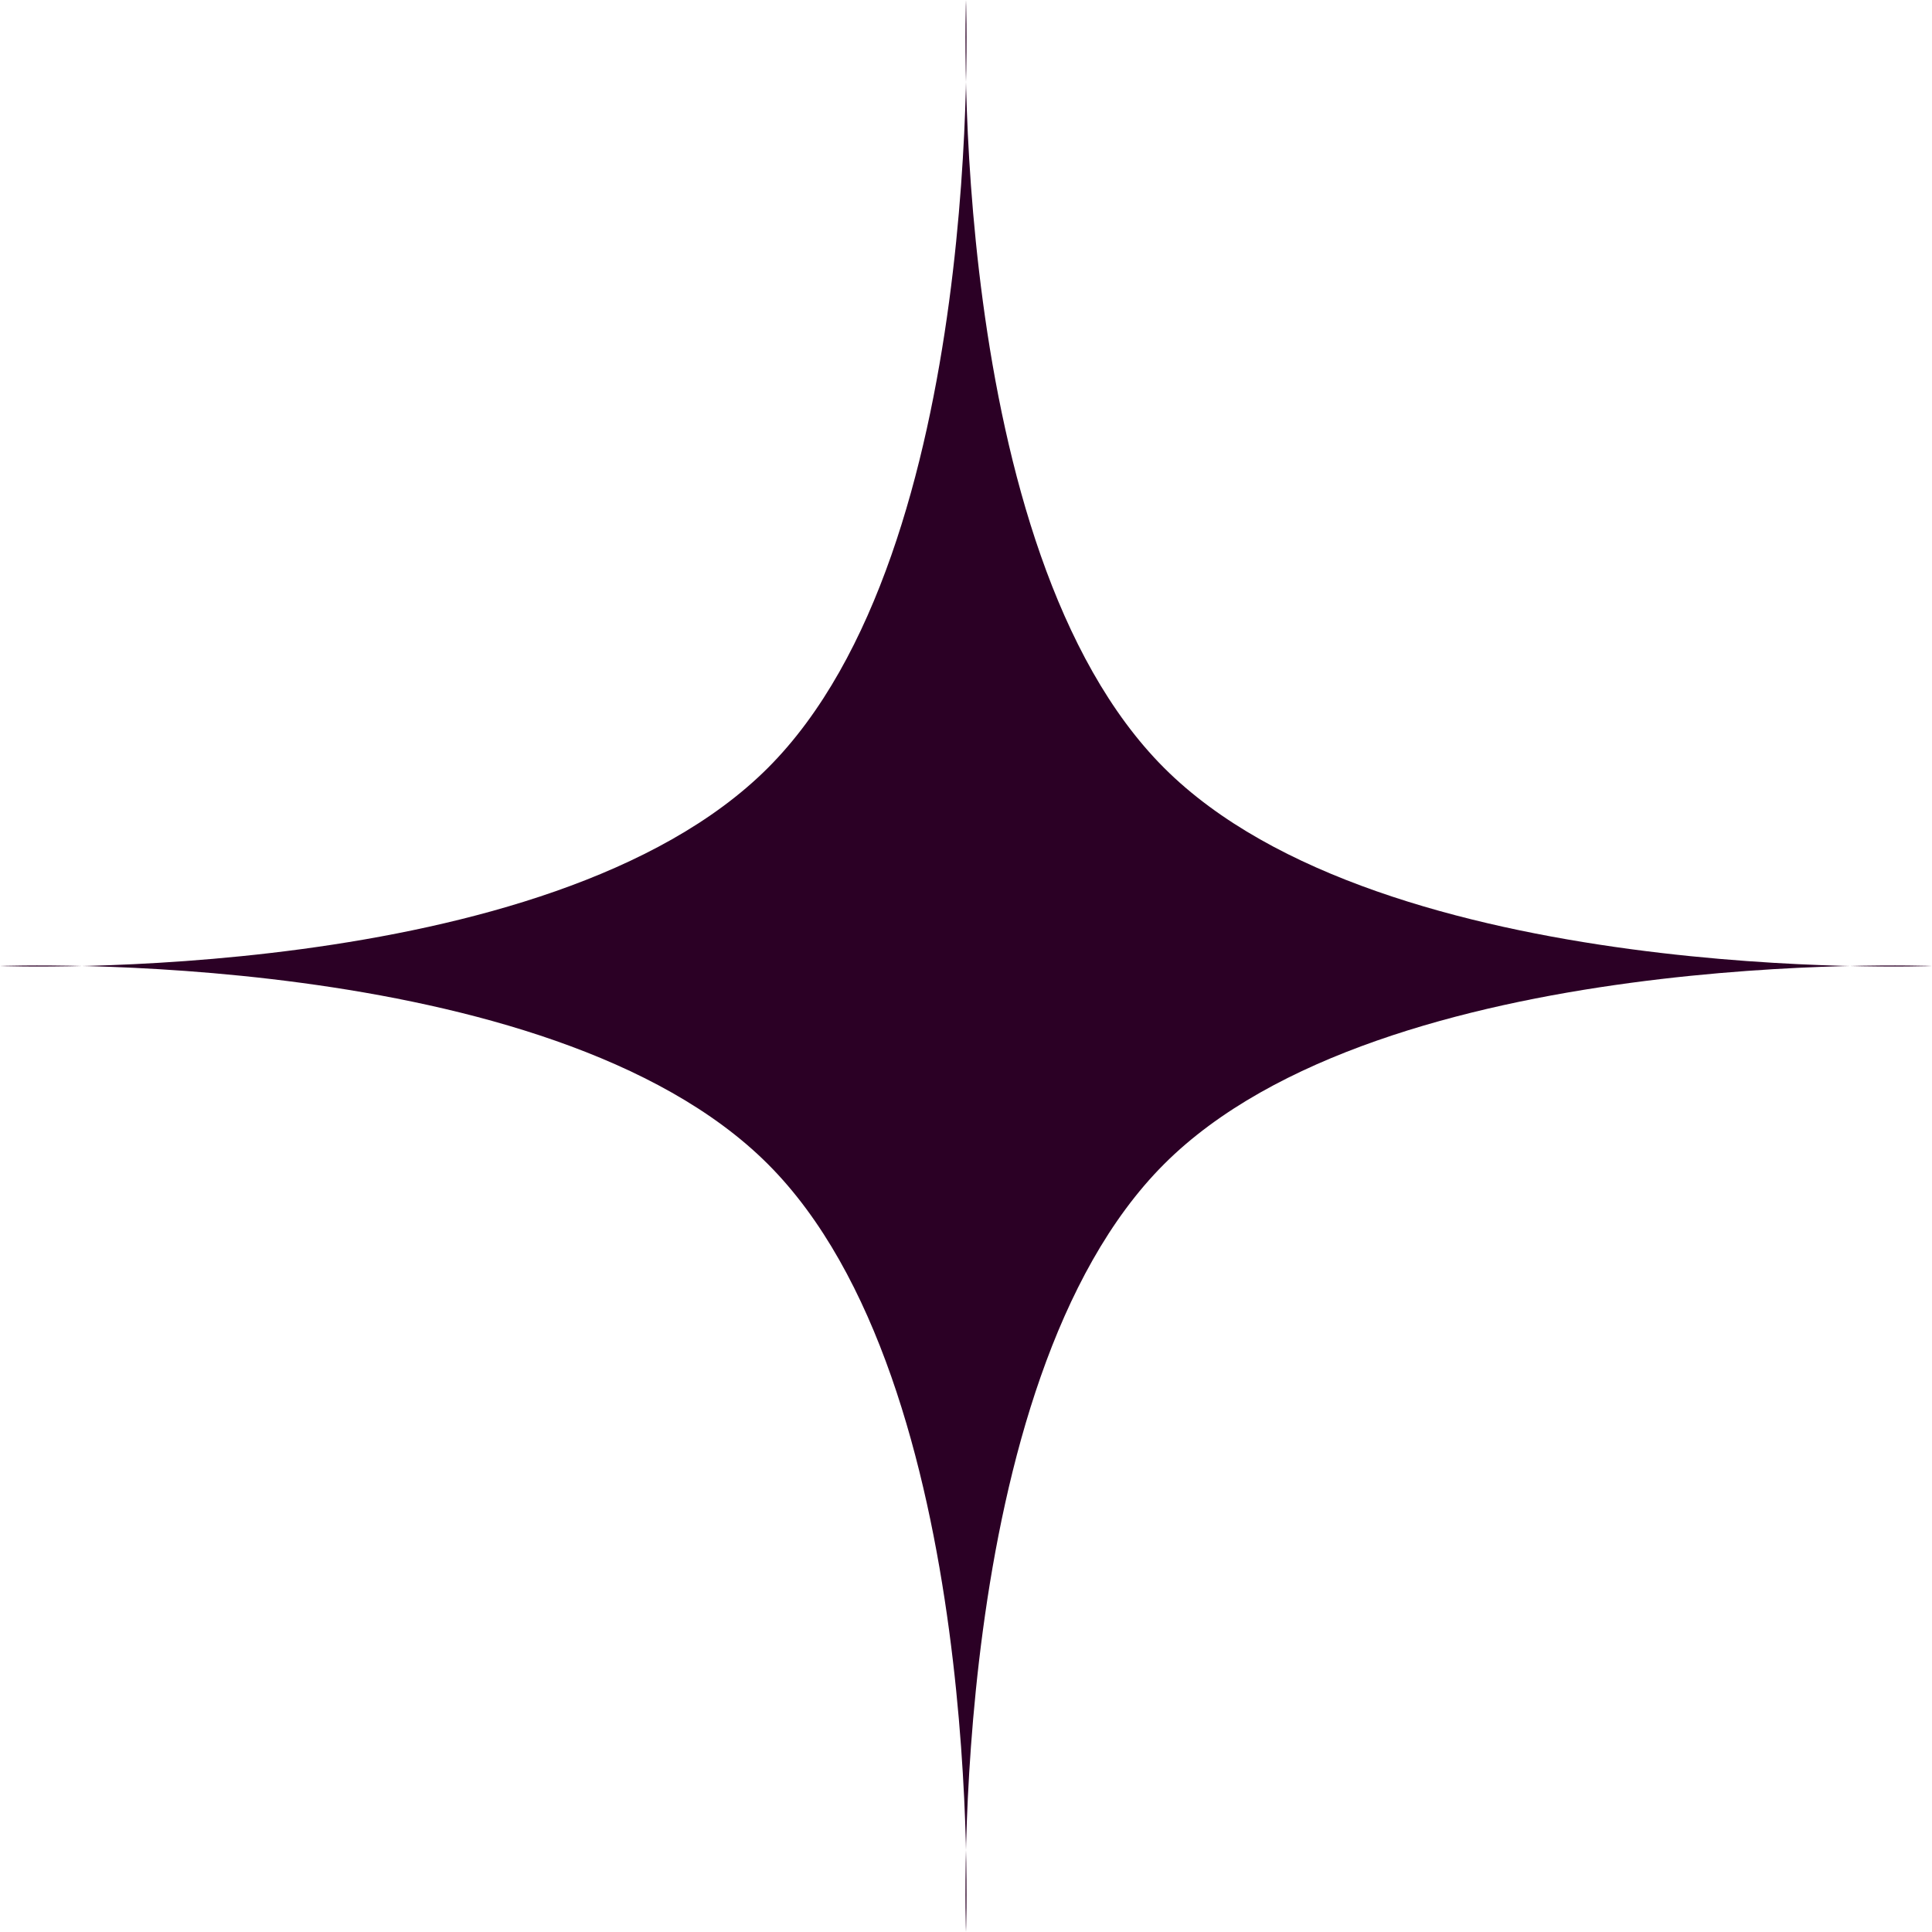 <svg width="39" height="39" viewBox="0 0 39 39" fill="none" xmlns="http://www.w3.org/2000/svg">
<path d="M19.5 0C19.5 0 19.078 11.081 23.499 15.501C27.919 19.922 39 19.5 39 19.5C39 19.5 27.919 19.078 23.499 23.499C19.078 27.919 19.5 39 19.5 39C19.5 39 19.922 27.919 15.501 23.499C11.081 19.078 0 19.5 0 19.5C0 19.5 11.081 19.922 15.501 15.501C19.922 11.081 19.5 0 19.5 0Z" fill="#2B0025"/>
</svg>
